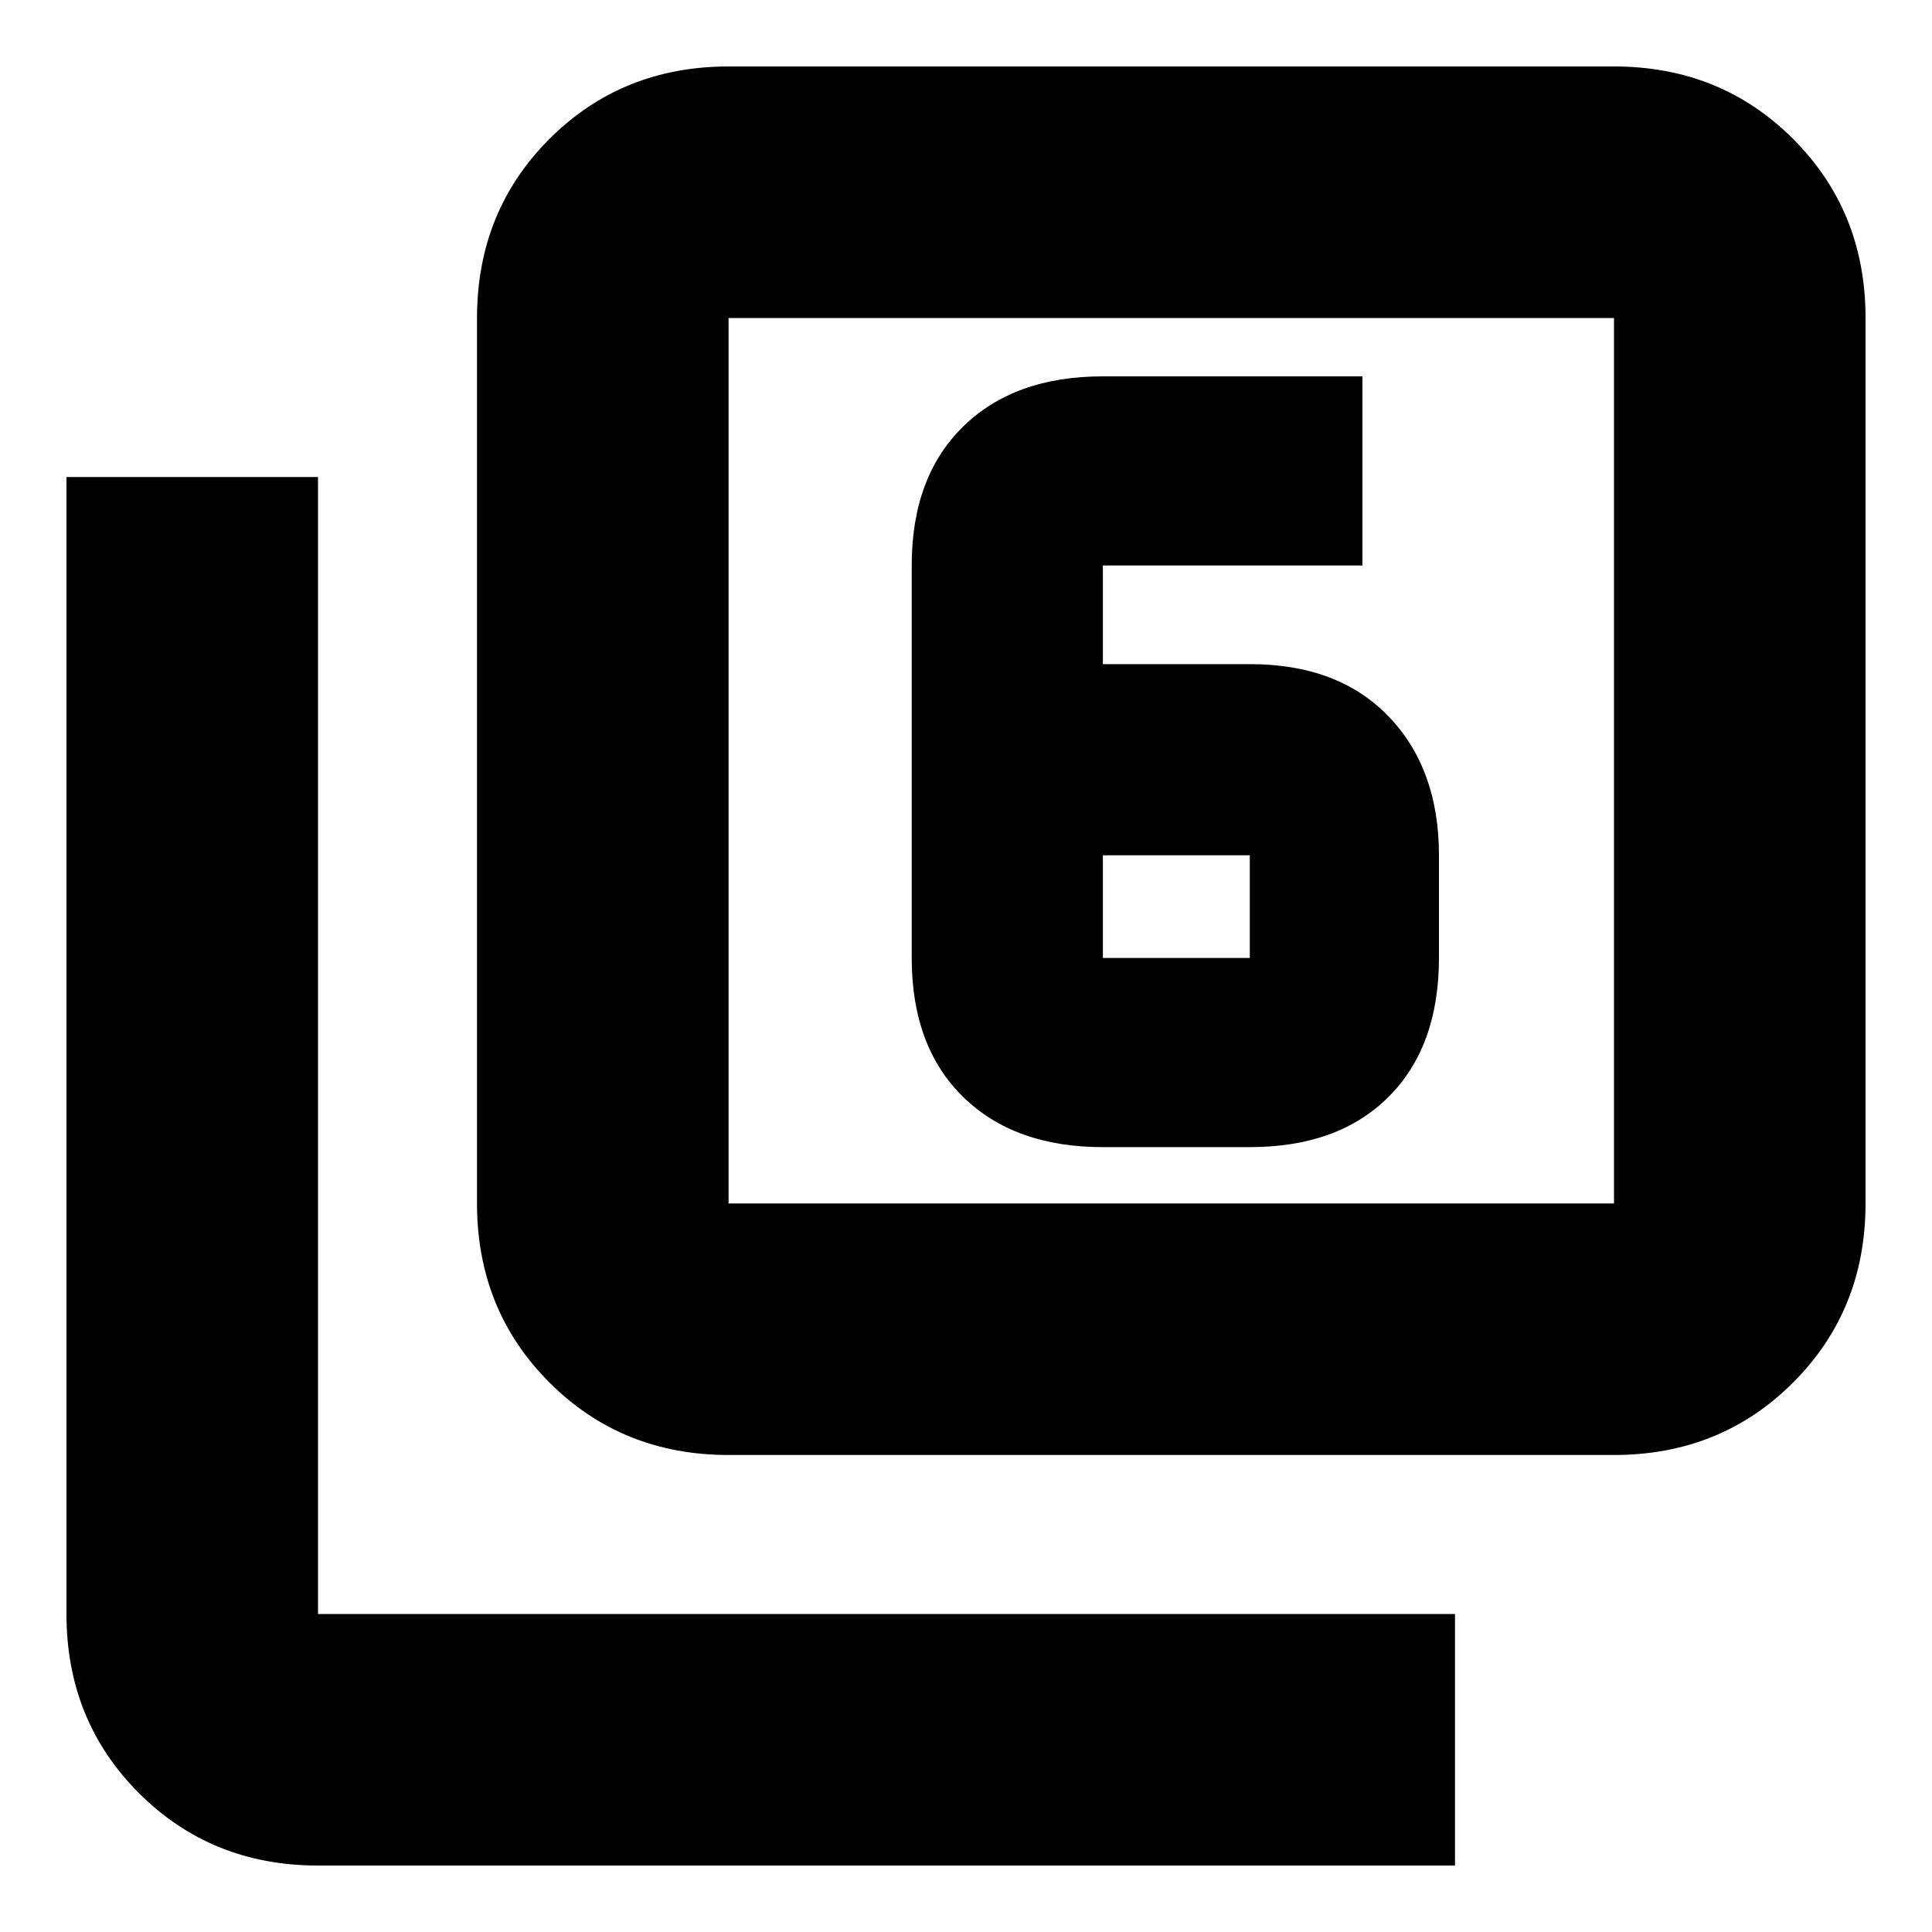 <svg xmlns="http://www.w3.org/2000/svg" height="20" width="20"><path d="M11.417 6.875V5.854Q11.417 5.854 11.417 5.854Q11.417 5.854 11.417 5.854H14.104V3.896H11.417Q10.5 3.896 9.969 4.417Q9.438 4.938 9.438 5.854V9.917Q9.438 10.833 9.969 11.354Q10.5 11.875 11.417 11.875H12.938Q13.854 11.875 14.375 11.354Q14.896 10.833 14.896 9.917V8.854Q14.896 7.958 14.375 7.417Q13.854 6.875 12.938 6.875ZM11.417 8.854H12.938Q12.938 8.854 12.938 8.854Q12.938 8.854 12.938 8.854V9.917Q12.938 9.917 12.938 9.917Q12.938 9.917 12.938 9.917H11.417Q11.417 9.917 11.417 9.917Q11.417 9.917 11.417 9.917ZM7.542 15.062Q6.438 15.062 5.688 14.312Q4.938 13.562 4.938 12.458V3.292Q4.938 2.188 5.688 1.438Q6.438 0.688 7.542 0.688H16.708Q17.812 0.688 18.562 1.438Q19.312 2.188 19.312 3.292V12.458Q19.312 13.562 18.562 14.312Q17.812 15.062 16.708 15.062ZM7.542 12.458H16.708Q16.708 12.458 16.708 12.458Q16.708 12.458 16.708 12.458V3.292Q16.708 3.292 16.708 3.292Q16.708 3.292 16.708 3.292H7.542Q7.542 3.292 7.542 3.292Q7.542 3.292 7.542 3.292V12.458Q7.542 12.458 7.542 12.458Q7.542 12.458 7.542 12.458ZM3.292 19.312Q2.188 19.312 1.438 18.562Q0.688 17.812 0.688 16.708V4.938H3.292V16.708Q3.292 16.708 3.292 16.708Q3.292 16.708 3.292 16.708H15.062V19.312ZM7.542 3.292Q7.542 3.292 7.542 3.292Q7.542 3.292 7.542 3.292V12.458Q7.542 12.458 7.542 12.458Q7.542 12.458 7.542 12.458Q7.542 12.458 7.542 12.458Q7.542 12.458 7.542 12.458V3.292Q7.542 3.292 7.542 3.292Q7.542 3.292 7.542 3.292Z"/></svg>